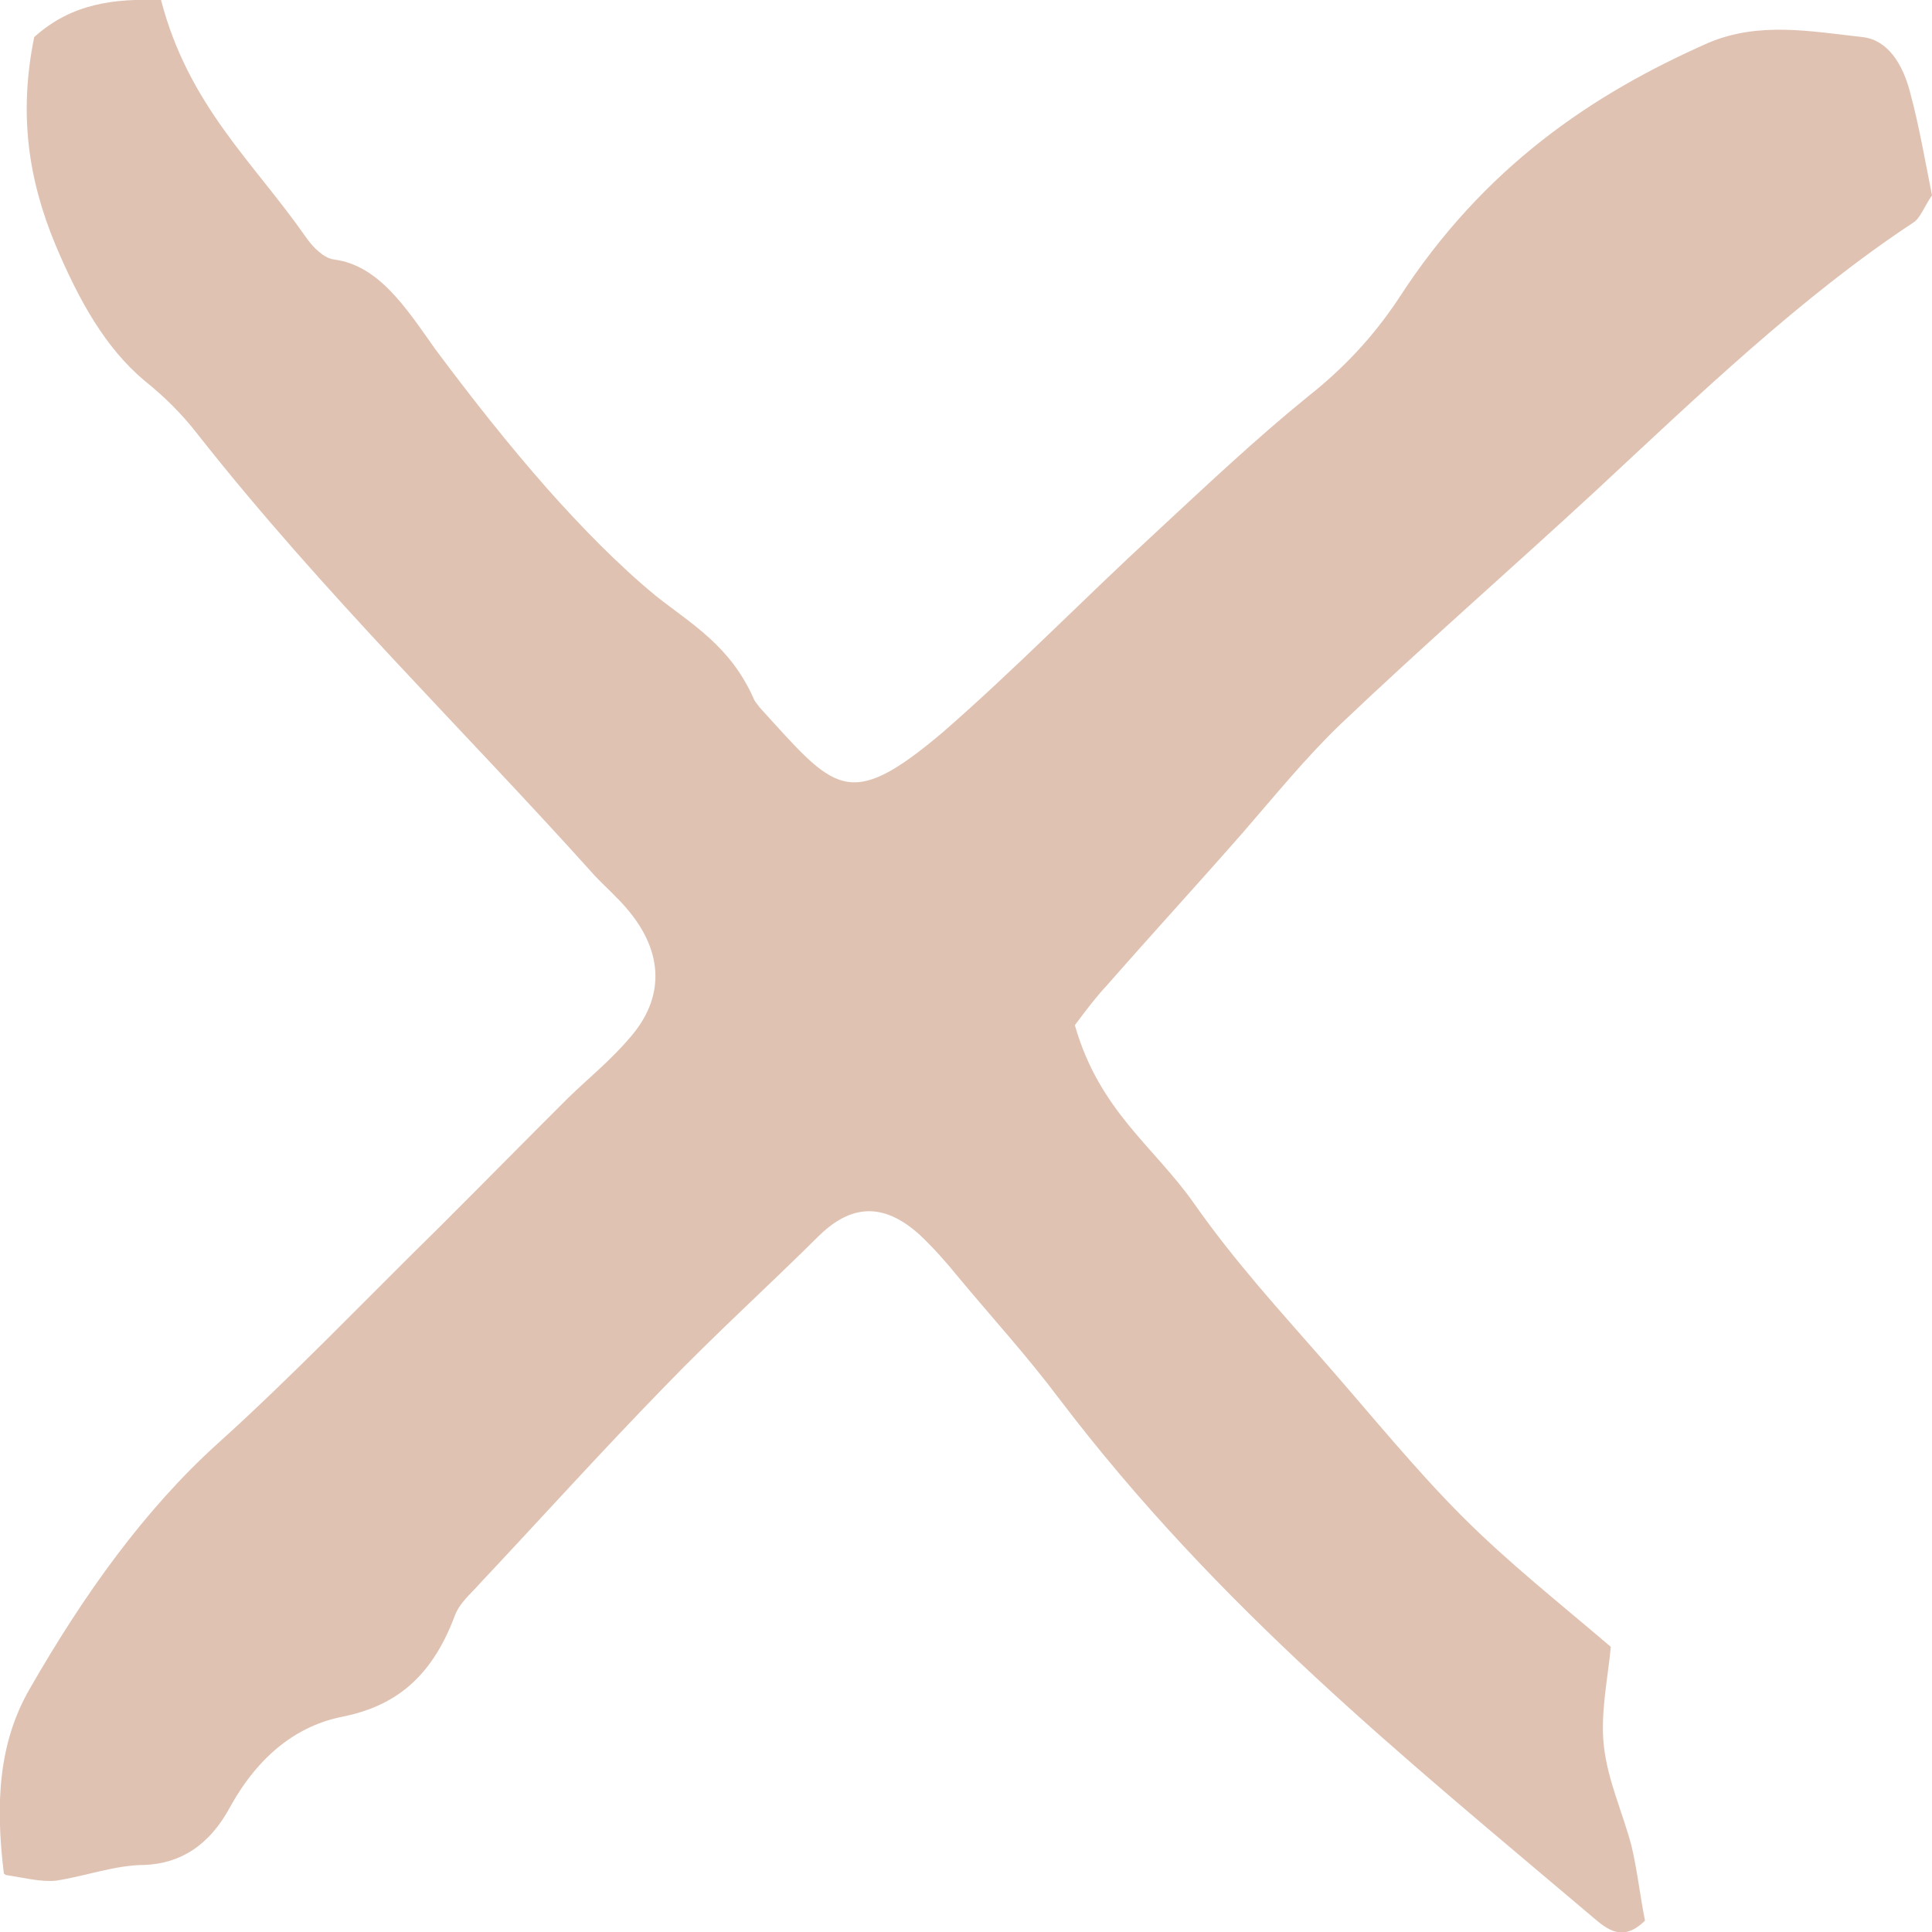 <svg width="20" height="20" viewBox="0 0 20 20" fill="none" xmlns="http://www.w3.org/2000/svg">
<g clip-path="url(#clip0_252_12738)">
<path d="M0.04 19.395C-0.051 18.657 -0.01 18.037 0.303 17.491C0.869 16.502 1.496 15.631 2.244 14.952C3.032 14.243 3.79 13.447 4.558 12.694C5.002 12.251 5.437 11.808 5.882 11.365C6.094 11.159 6.316 10.982 6.518 10.745C6.882 10.332 6.872 9.86 6.498 9.417C6.387 9.284 6.266 9.181 6.155 9.063C4.79 7.542 3.355 6.155 2.051 4.502C1.88 4.28 1.698 4.103 1.496 3.941C1.091 3.601 0.819 3.114 0.576 2.539C0.293 1.86 0.192 1.181 0.354 0.384C0.748 0.029 1.192 -0.015 1.667 -3.37583e-05C1.95 1.092 2.628 1.683 3.163 2.45C3.244 2.568 3.355 2.672 3.456 2.686C3.921 2.745 4.204 3.188 4.507 3.616C4.881 4.118 5.265 4.605 5.669 5.063C6.023 5.461 6.397 5.845 6.791 6.17C7.165 6.465 7.559 6.686 7.802 7.232C7.812 7.262 7.842 7.291 7.862 7.321C8.641 8.177 8.772 8.413 9.752 7.587C10.5 6.937 11.218 6.199 11.956 5.52C12.481 5.033 12.996 4.546 13.542 4.103C13.896 3.823 14.209 3.498 14.482 3.085C15.361 1.727 16.483 0.974 17.686 0.443C18.211 0.221 18.747 0.325 19.282 0.384C19.535 0.413 19.697 0.649 19.778 0.974C19.869 1.314 19.929 1.668 20 2.022C19.919 2.14 19.879 2.258 19.808 2.303C18.646 3.07 17.585 4.089 16.523 5.077C15.644 5.889 14.745 6.672 13.876 7.498C13.522 7.838 13.198 8.236 12.865 8.62C12.4 9.151 11.925 9.668 11.46 10.199C11.349 10.317 11.248 10.45 11.127 10.613C11.379 11.498 11.945 11.867 12.36 12.457C12.784 13.063 13.259 13.579 13.724 14.111C14.189 14.642 14.644 15.203 15.129 15.69C15.614 16.177 16.139 16.59 16.675 17.048C16.645 17.373 16.564 17.742 16.604 18.081C16.645 18.435 16.796 18.76 16.887 19.1C16.948 19.351 16.978 19.631 17.029 19.882C16.776 20.133 16.604 19.941 16.443 19.808C14.543 18.199 12.612 16.649 10.965 14.48C10.632 14.037 10.268 13.638 9.924 13.225C9.793 13.063 9.661 12.915 9.52 12.782C9.176 12.472 8.843 12.443 8.489 12.782C7.953 13.314 7.398 13.816 6.872 14.362C6.225 15.026 5.599 15.72 4.962 16.398C4.871 16.502 4.76 16.59 4.709 16.723C4.457 17.402 4.053 17.668 3.547 17.771C3.092 17.86 2.688 18.155 2.385 18.701C2.163 19.114 1.859 19.291 1.496 19.306C1.192 19.306 0.879 19.424 0.576 19.469C0.414 19.483 0.253 19.439 0.061 19.41L0.04 19.395Z" fill="#E0C2B2"/>
</g>
<defs>
<clipPath id="clip0_252_12738">
<rect width="20" height="20" fill="white"/>
</clipPath>
</defs>
</svg>
